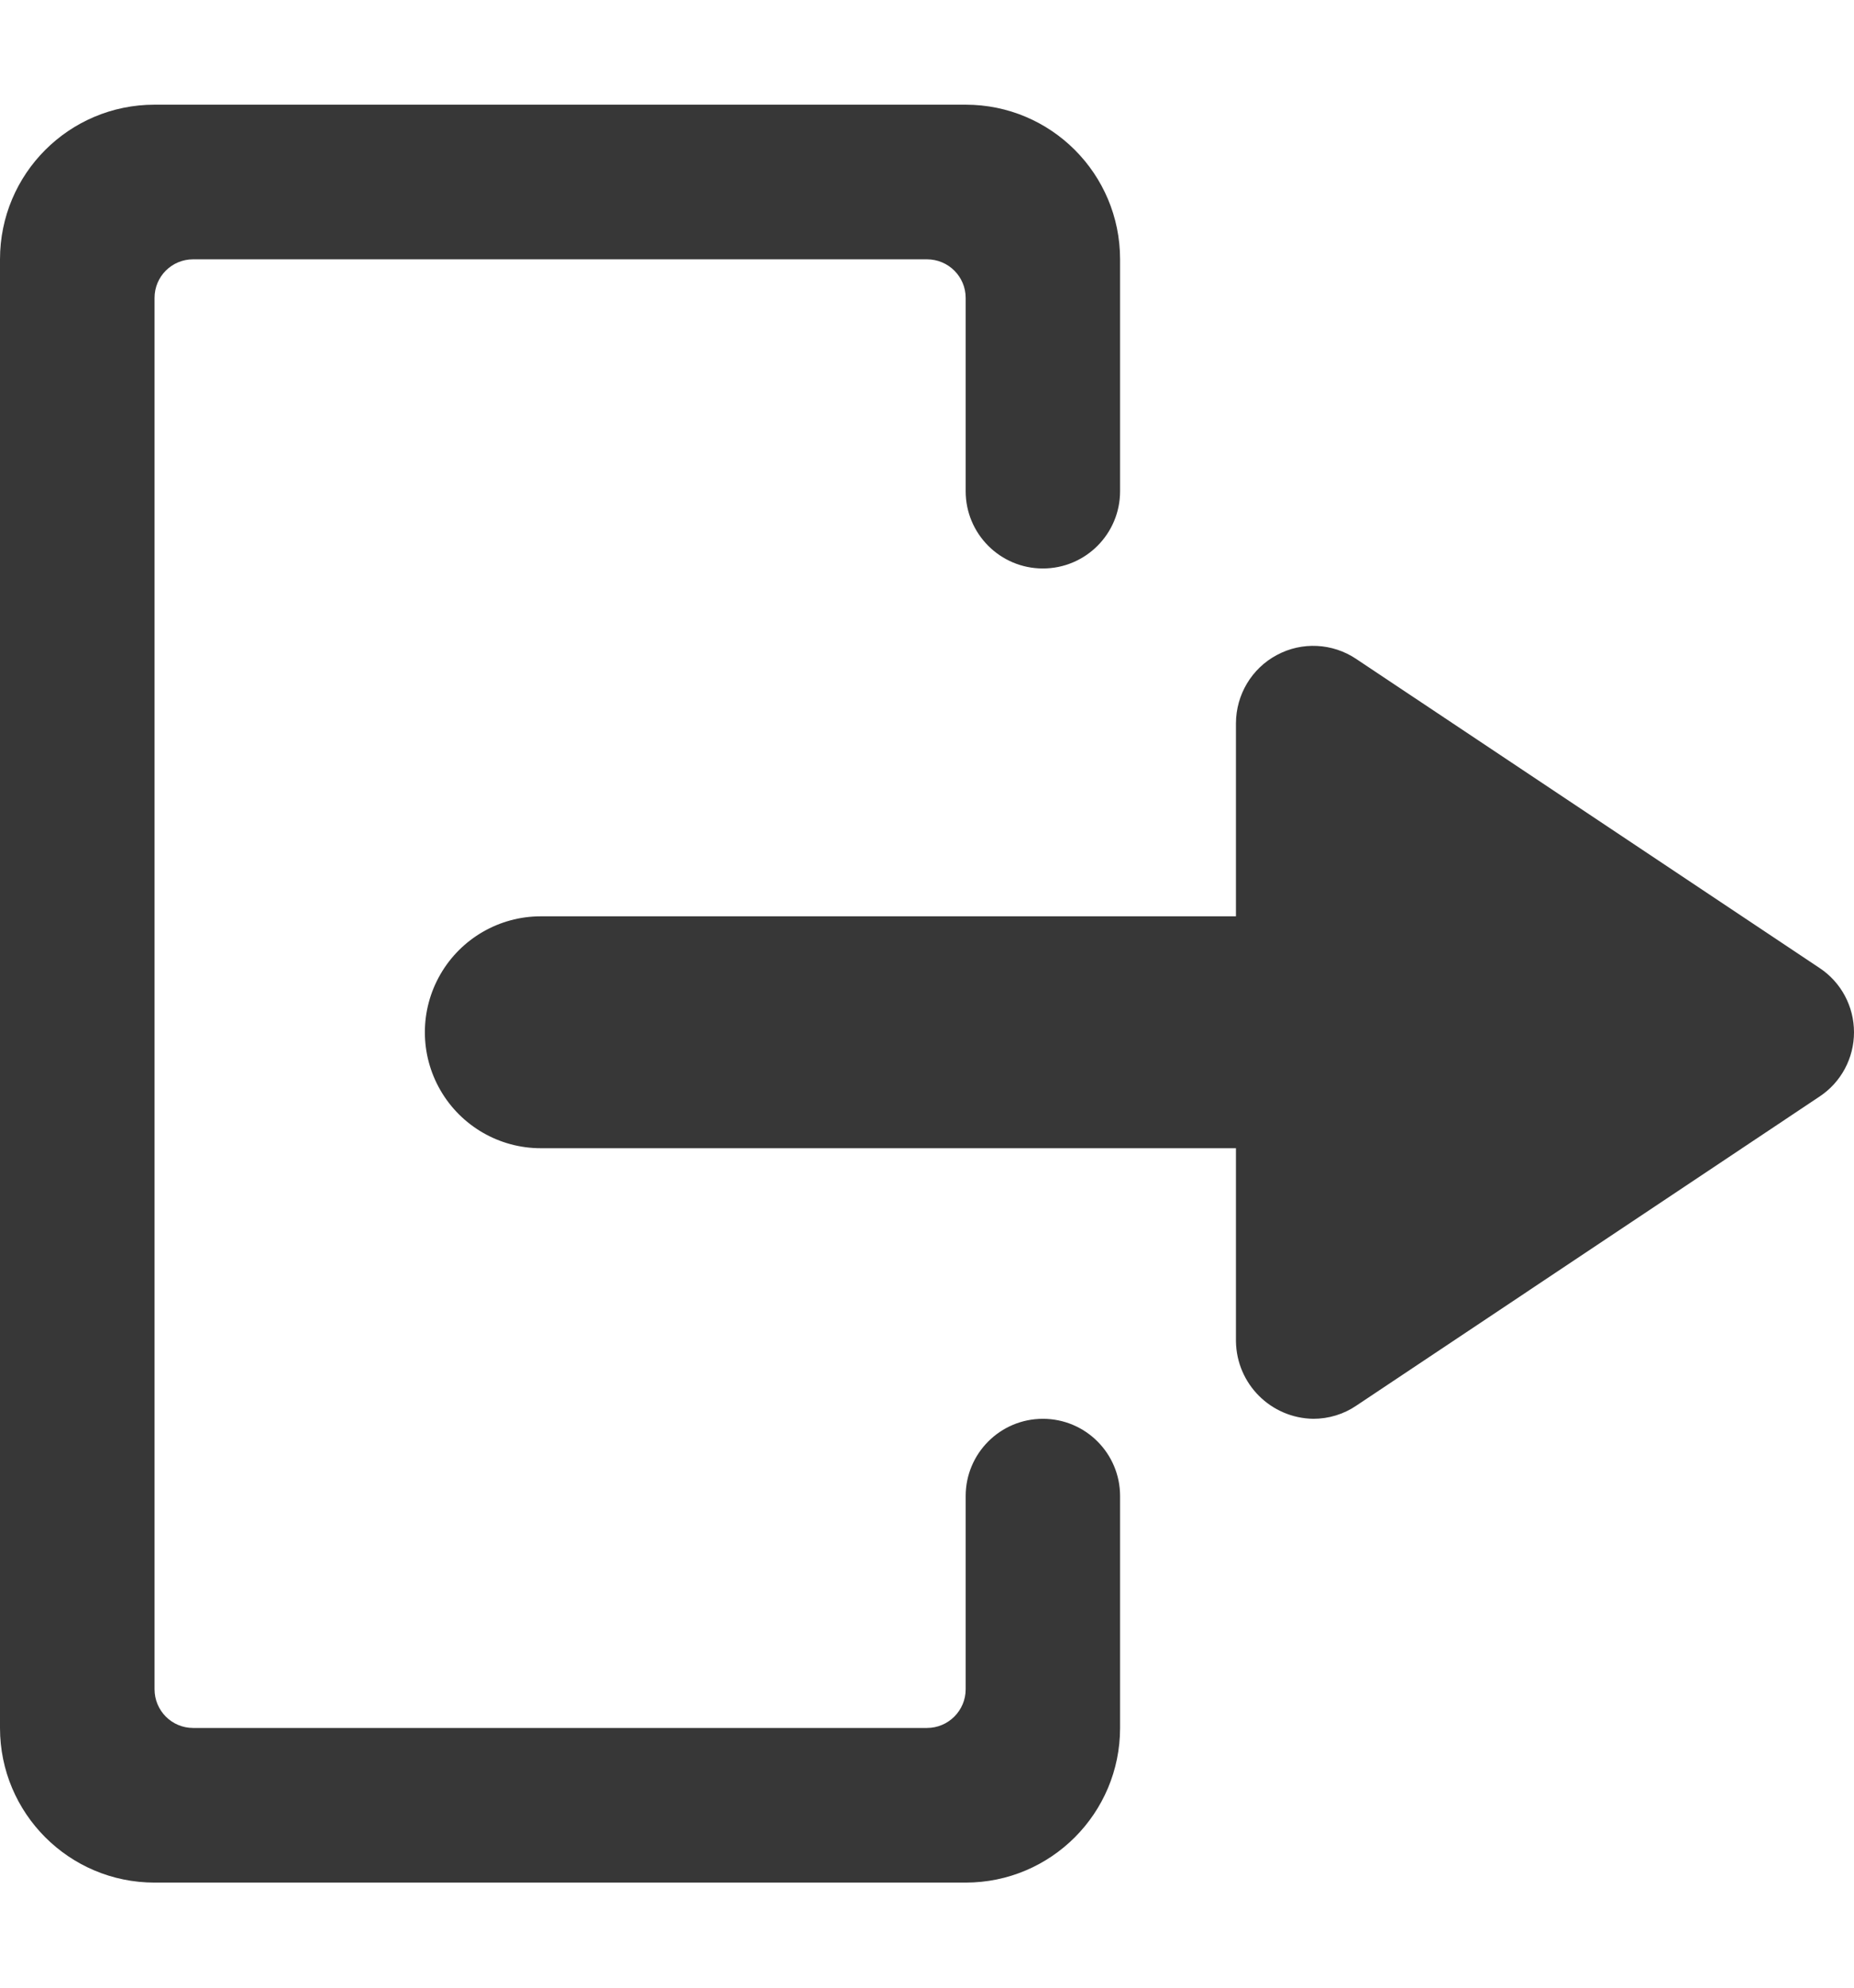 <?xml version="1.0" encoding="UTF-8"?>
<svg width="14px" height="15px" viewBox="0 0 14 15" version="1.1" xmlns="http://www.w3.org/2000/svg" xmlns:xlink="http://www.w3.org/1999/xlink">
    <!-- Generator: Sketch 61.2 (89653) - https://sketch.com -->
    <title>logout-1-alternate</title>
    <desc>Created with Sketch.</desc>
    <g id="Symbols" stroke="none" stroke-width="1" fill="none" fill-rule="evenodd">
        <g id="nav/user_dropdown" transform="translate(-150, -180)" fill="#373737" fill-rule="nonzero">
            <g id="Group-25">
                <g id="Group-24" transform="translate(6, 164)">
                    <g id="Group-21" transform="translate(92, 12)">
                        <g id="logout-1-alternate" transform="translate(52, 4)">
                            <path d="M7.292,0.79 C7.936,0.79 8.458,1.312 8.458,1.957 L8.458,1.957 L8.458,3.707 C8.458,4.029 8.197,4.29 7.875,4.29 C7.553,4.29 7.292,4.029 7.292,3.707 L7.292,3.707 L7.292,2.248 C7.292,2.087 7.161,1.957 7,1.957 L7,1.957 L1.458,1.957 C1.297,1.957 1.167,2.087 1.167,2.248 L1.167,2.248 L1.167,12.748 C1.167,12.909 1.297,13.04 1.458,13.04 L1.458,13.04 L7,13.04 C7.161,13.04 7.292,12.909 7.292,12.748 L7.292,12.748 L7.292,11.29 C7.292,10.968 7.553,10.707 7.875,10.707 C8.197,10.707 8.458,10.968 8.458,11.29 L8.458,11.29 L8.458,13.04 C8.458,13.684 7.936,14.207 7.292,14.207 L7.292,14.207 L1.167,14.207 C0.522,14.207 -3.29958283e-13,13.684 -3.29958283e-13,13.04 L-3.29958283e-13,13.04 L-3.29958283e-13,1.957 C-3.29958283e-13,1.312 0.522,0.79 1.167,0.79 L1.167,0.79 Z M9.642,4.943 C9.831,4.841 10.062,4.853 10.24,4.972 L10.24,4.972 L13.74,7.305 C13.903,7.413 14,7.595 14,7.79 C14,7.985 13.903,8.167 13.74,8.275 L13.74,8.275 L10.24,10.609 C10.145,10.673 10.032,10.707 9.917,10.707 C9.596,10.702 9.338,10.444 9.333,10.123 L9.333,10.123 L9.333,8.665 L4.083,8.665 C3.771,8.665 3.482,8.498 3.326,8.228 C3.169,7.957 3.169,7.623 3.326,7.352 C3.482,7.082 3.771,6.915 4.083,6.915 L4.083,6.915 L9.333,6.915 L9.333,5.457 C9.334,5.242 9.452,5.044 9.642,4.943 Z" id="Combined-Shape"></path>
                        </g>
                    </g>
                </g>
            </g>
        </g>
    </g>
</svg>